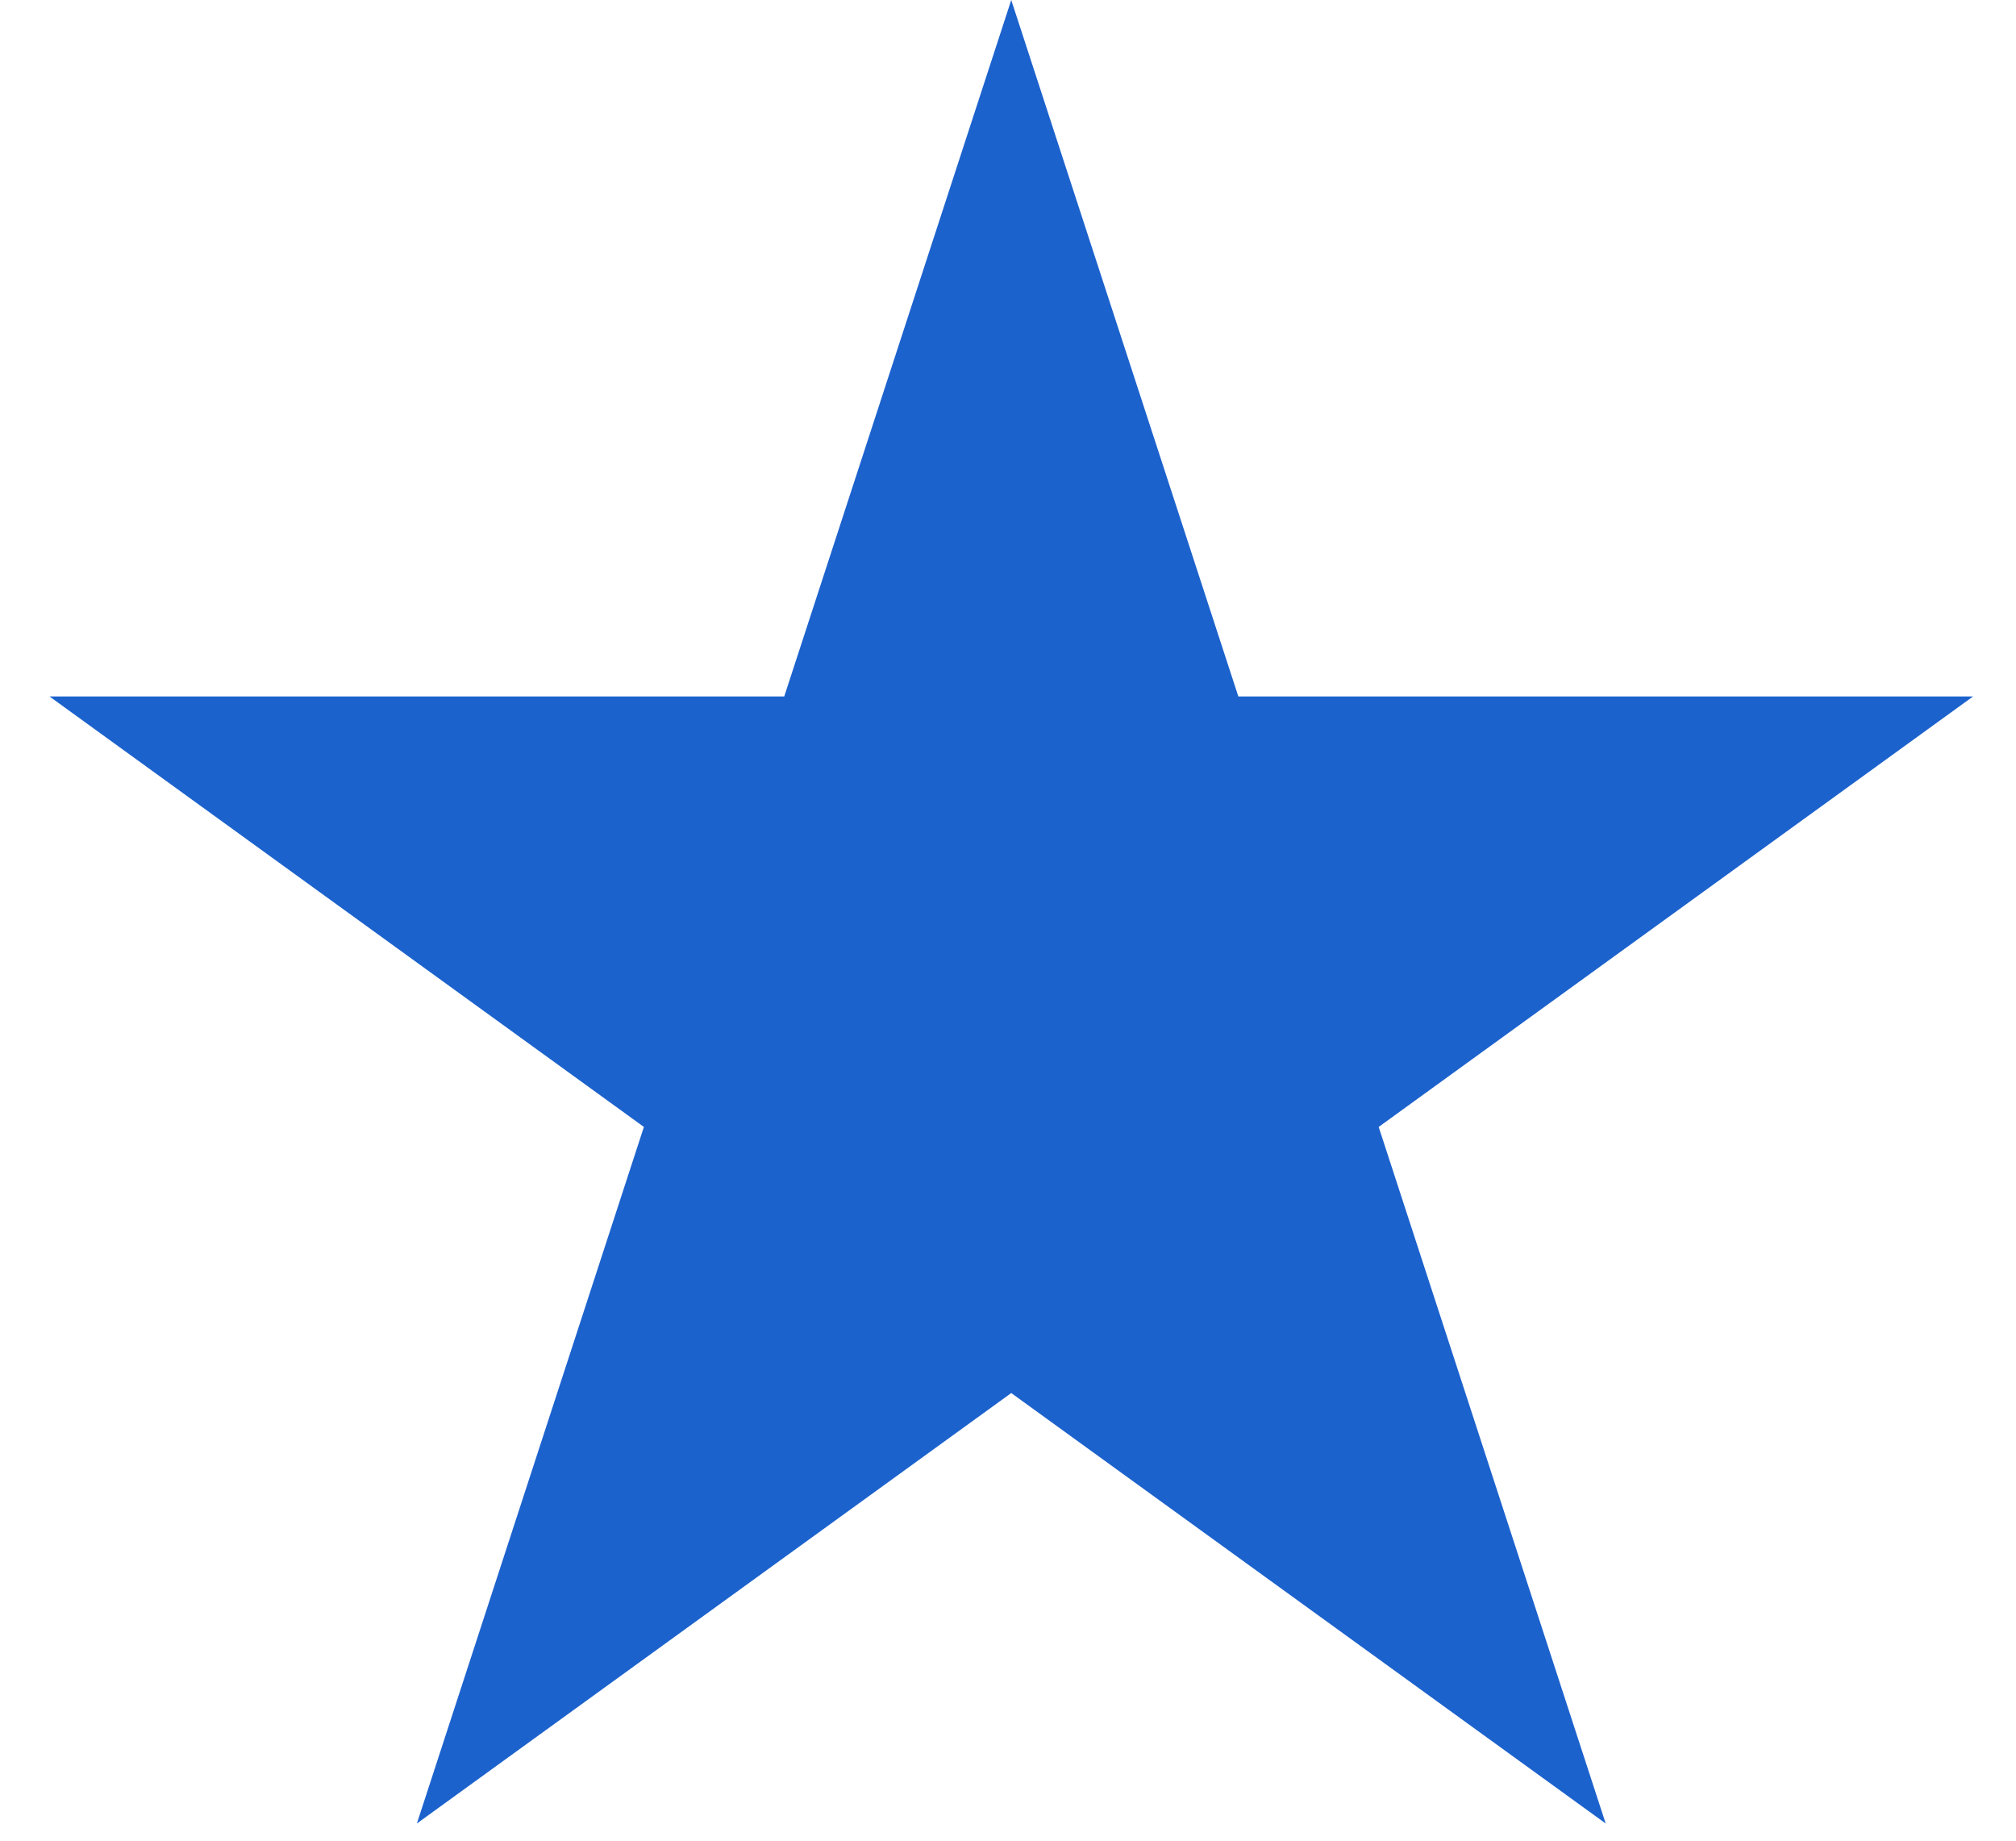 <svg width="23" height="21" viewBox="0 0 23 21" fill="none" xmlns="http://www.w3.org/2000/svg">
<path d="M11.537 0L14.128 7.946H22.51L15.729 12.857L18.319 20.804L11.537 15.893L4.756 20.804L7.346 12.857L0.565 7.946H8.947L11.537 0Z" fill="#1C62CD"/>
</svg>
